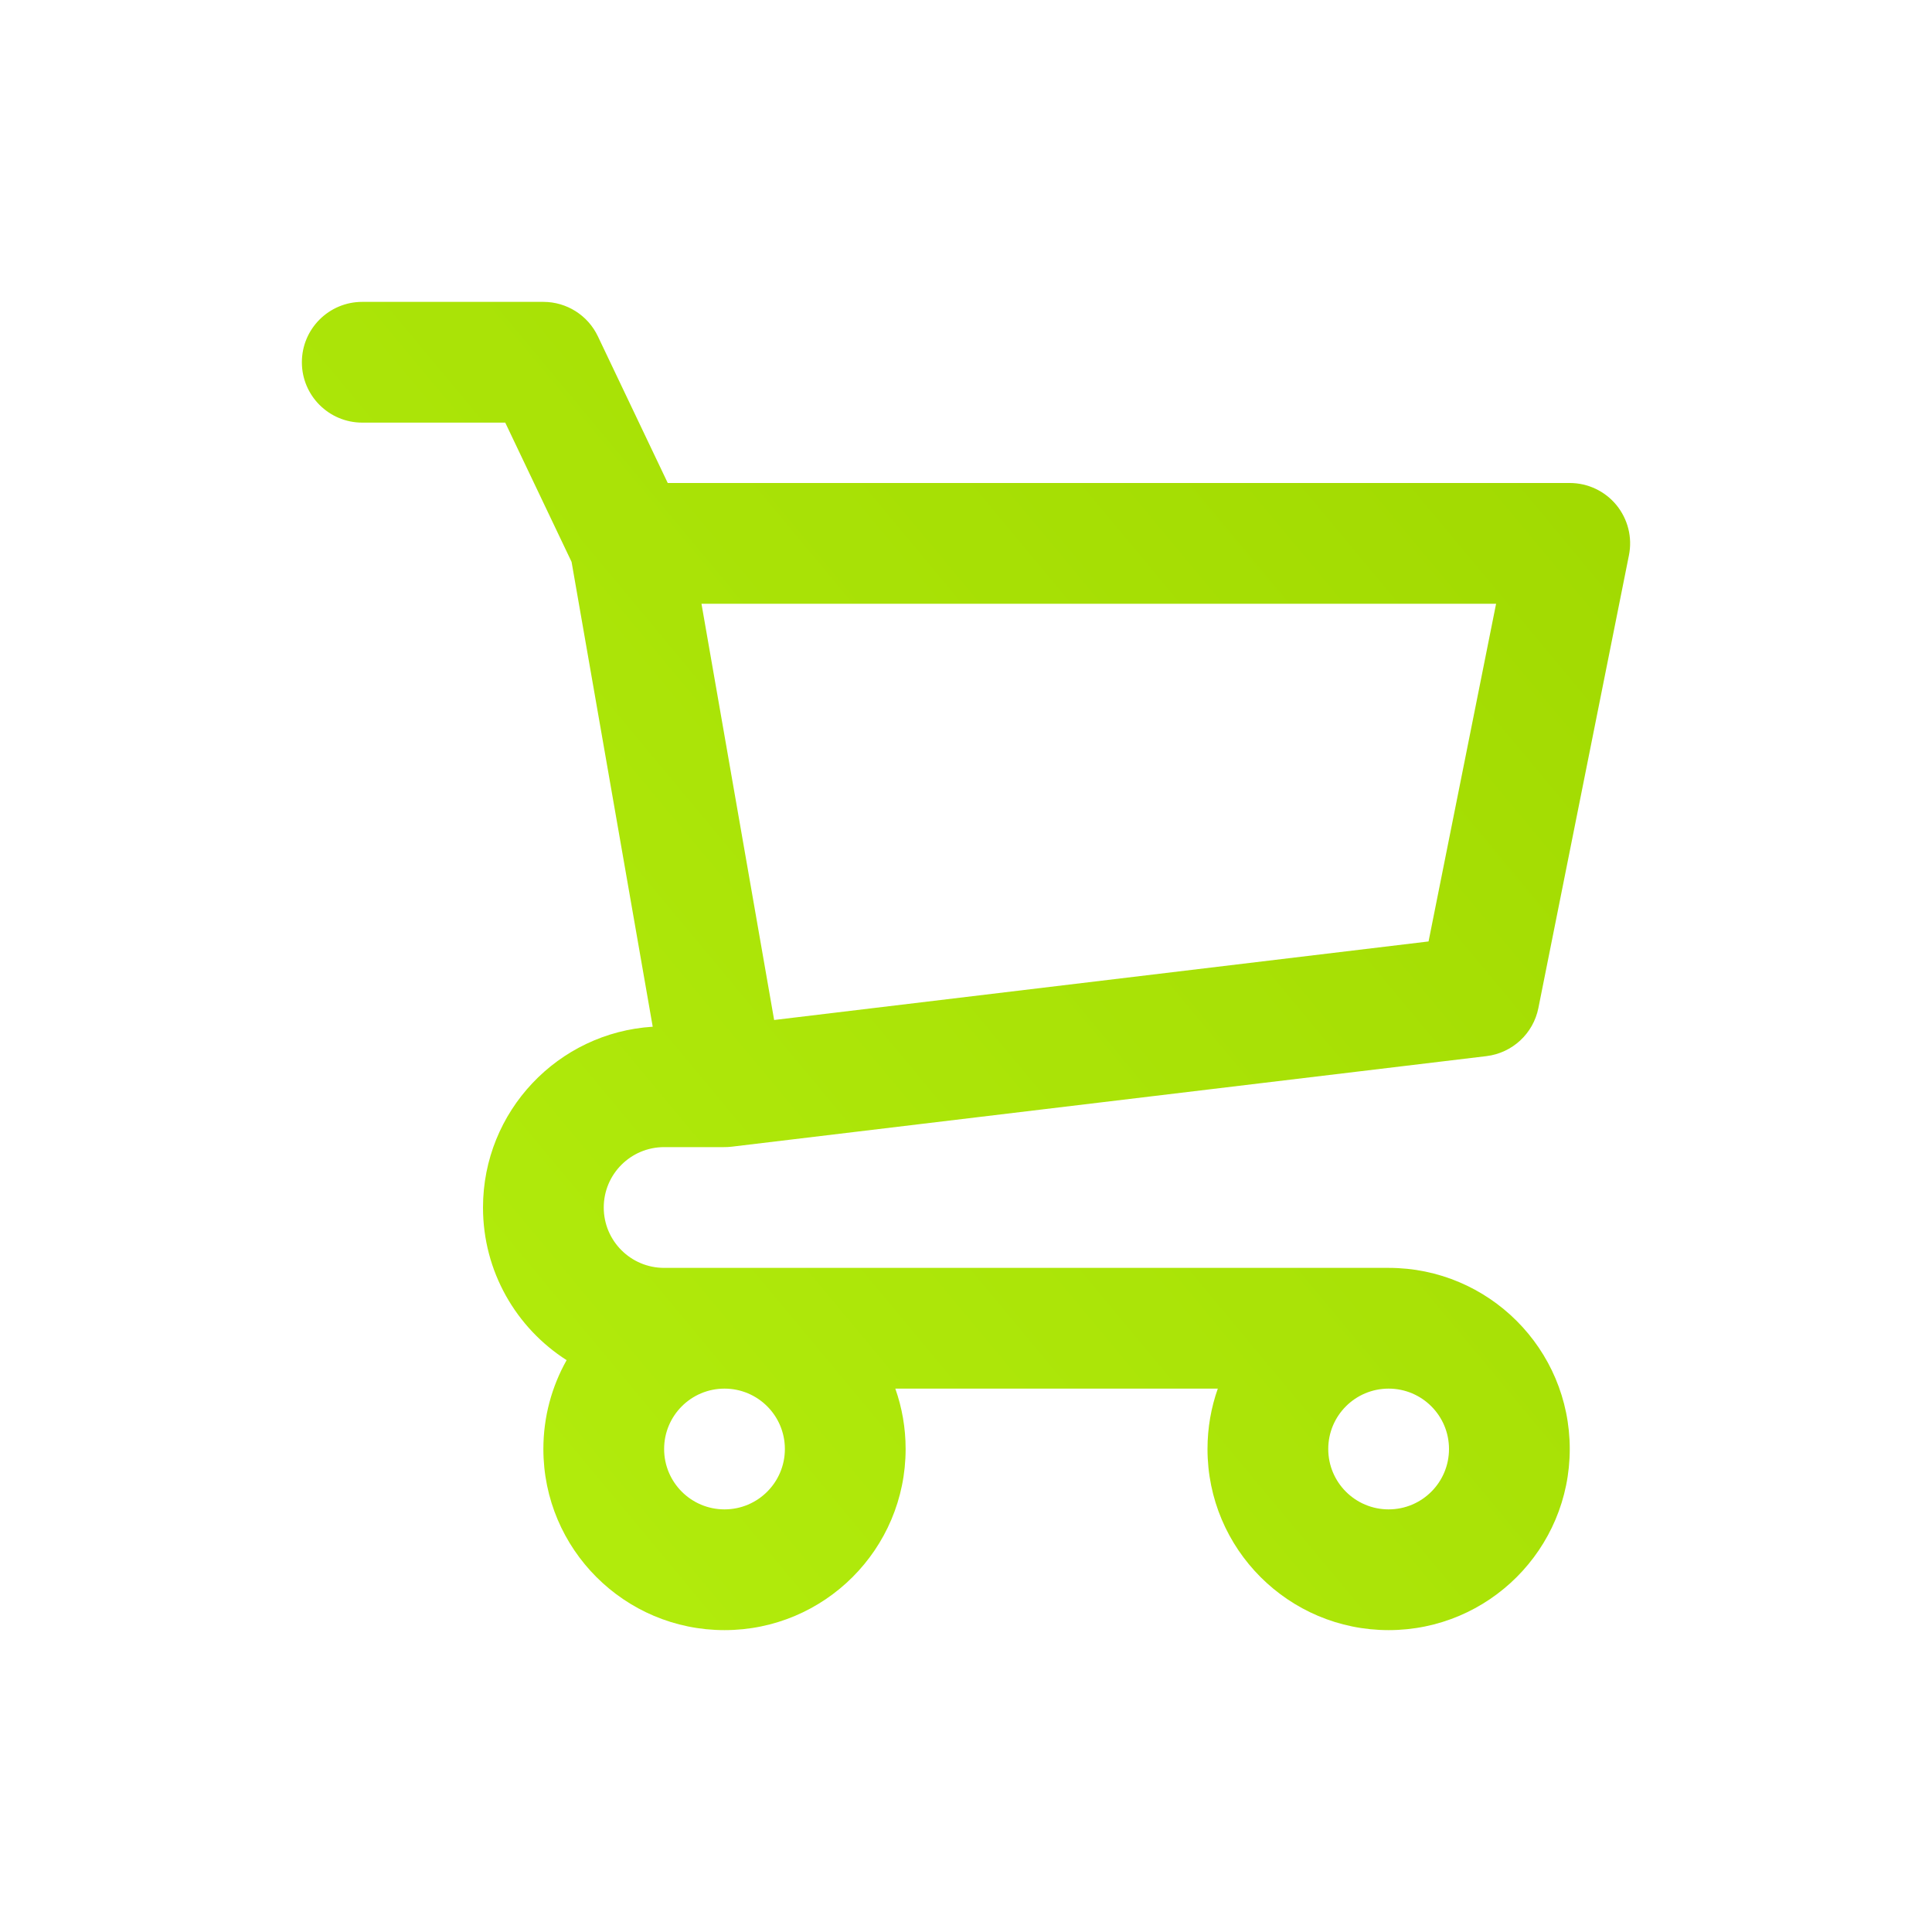 <svg width="72" height="72" viewBox="0 0 72 72" fill="none" xmlns="http://www.w3.org/2000/svg">
<path fill-rule="evenodd" clip-rule="evenodd" d="M13.5 11.25C12.257 11.25 11.25 12.257 11.25 13.5C11.25 14.743 12.257 15.75 13.5 15.75H18.829L21.301 20.94L24.325 38.263C20.795 38.482 18 41.415 18 45C18 47.39 19.242 49.49 21.116 50.689C20.565 51.668 20.25 52.797 20.25 54C20.25 57.728 23.272 60.75 27 60.75C30.728 60.75 33.75 57.728 33.75 54C33.75 53.211 33.615 52.454 33.366 51.75H45.384C45.135 52.454 45 53.211 45 54C45 57.728 48.022 60.75 51.75 60.75C55.478 60.75 58.5 57.728 58.5 54C58.5 50.272 55.478 47.25 51.75 47.25H24.75C23.507 47.25 22.5 46.243 22.5 45C22.5 43.757 23.507 42.75 24.75 42.75H26.968C27.067 42.751 27.167 42.746 27.268 42.734L55.393 39.359C56.359 39.243 57.141 38.52 57.331 37.566L60.706 20.691C60.839 20.03 60.667 19.345 60.24 18.823C59.813 18.302 59.174 18 58.5 18H24.885L22.281 12.533C21.908 11.749 21.118 11.25 20.25 11.25H13.5ZM51.75 51.75C50.507 51.75 49.5 52.757 49.5 54C49.5 55.243 50.507 56.25 51.75 56.25C52.993 56.25 54 55.243 54 54C54 52.757 52.993 51.75 51.75 51.75ZM24.75 54C24.75 52.757 25.757 51.75 27 51.75C28.243 51.75 29.25 52.757 29.25 54C29.25 55.243 28.243 56.25 27 56.25C25.757 56.25 24.75 55.243 24.75 54ZM28.85 38.012L26.142 22.5H55.755L53.238 35.085L28.85 38.012Z" fill="url(#paint0_linear_756_10155)"/>
<defs>
<linearGradient id="paint0_linear_756_10155" x1="60.948" y1="11.114" x2="-11.133" y2="71.101" gradientUnits="userSpaceOnUse">
<stop stop-color="#A0D800"/>
<stop offset="1" stop-color="#BBF613"/>
</linearGradient>
</defs>
</svg>
